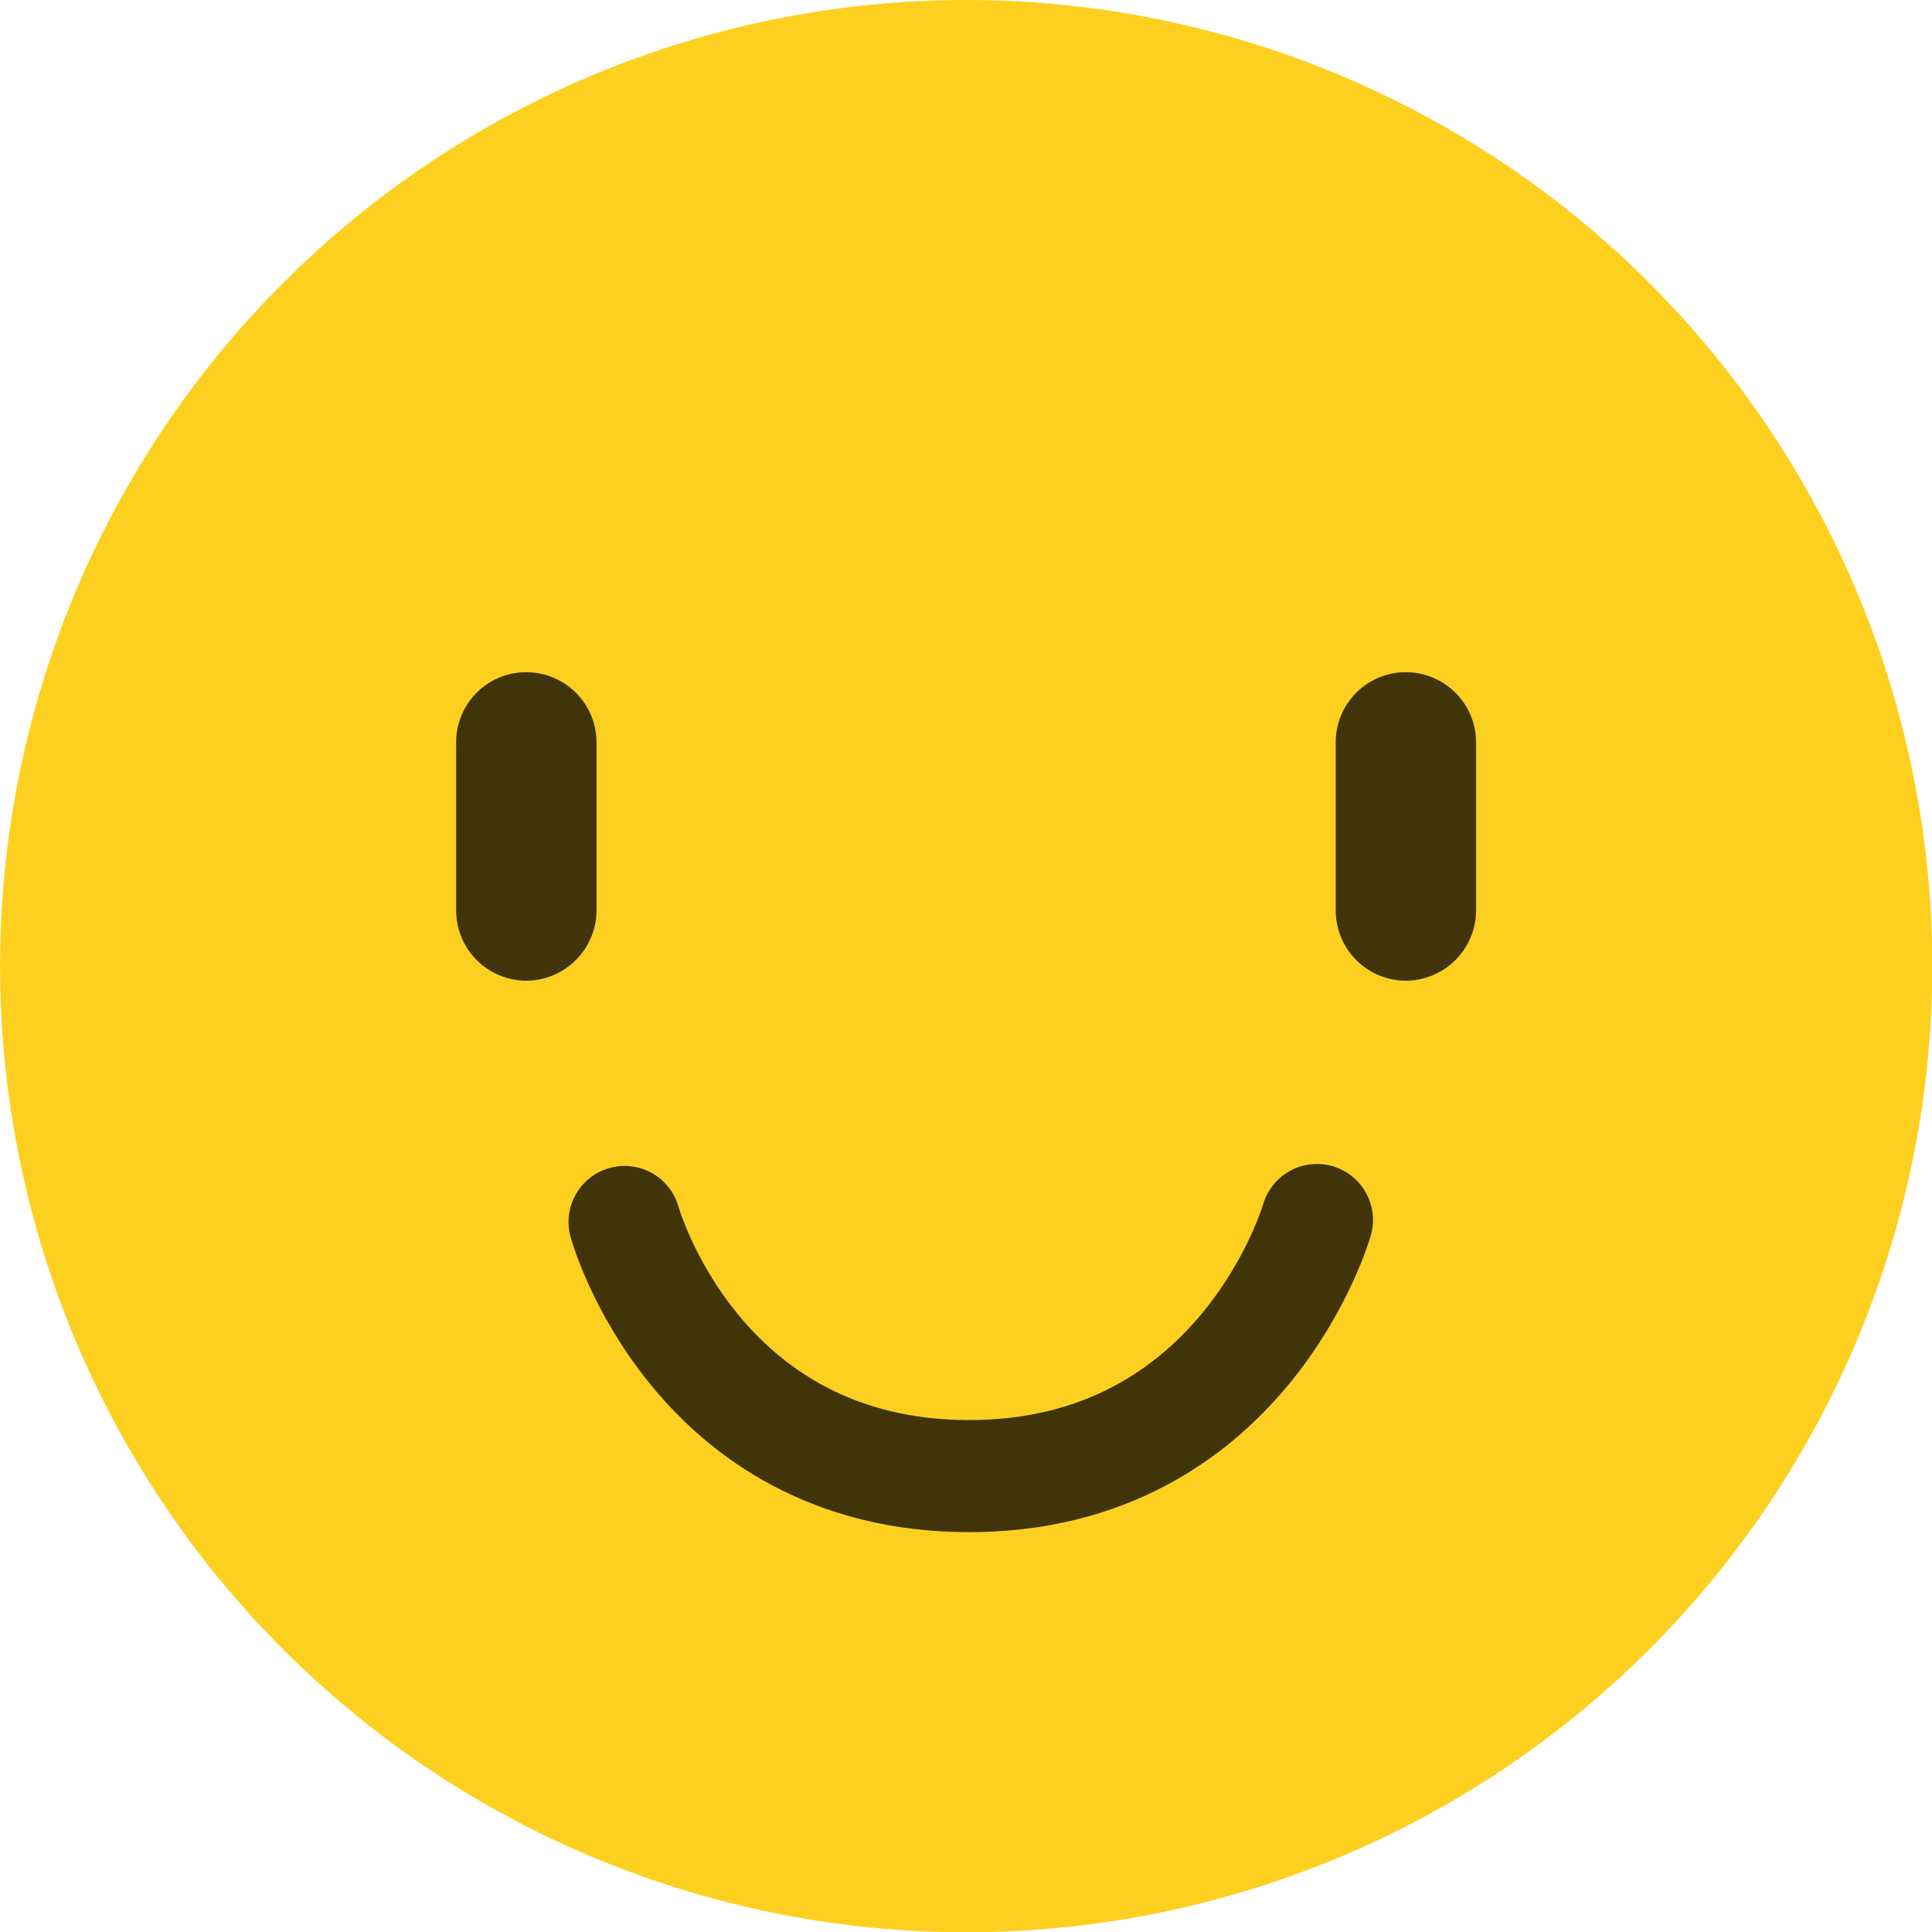 <svg xmlns="http://www.w3.org/2000/svg" viewBox="0 0 68.95 68.95"><defs><style>.cls-1{fill:#fdd020;}.cls-2{fill:#403408;}.cls-3{fill:none;stroke:#403408;stroke-linecap:round;stroke-miterlimit:10;stroke-width:4px;}</style></defs><g id="Layer_2" data-name="Layer 2"><g id="Layer_1-2" data-name="Layer 1"><circle class="cls-1" cx="34.48" cy="34.48" r="34.48" transform="translate(-14.28 34.48) rotate(-45)"/><path class="cls-2" d="M18.78,35h0a2.51,2.51,0,0,1-2.5-2.51v-6a2.5,2.5,0,0,1,2.5-2.5h0a2.51,2.51,0,0,1,2.51,2.5v6A2.52,2.52,0,0,1,18.78,35Z"/><path class="cls-2" d="M50.17,35h0a2.51,2.51,0,0,1-2.5-2.51v-6a2.5,2.5,0,0,1,2.5-2.5h0a2.51,2.51,0,0,1,2.51,2.5v6A2.52,2.52,0,0,1,50.17,35Z"/><path class="cls-3" d="M47,43.54s-2.61,9.14-12.41,9.14-12.3-9.07-12.3-9.07"/></g></g></svg>